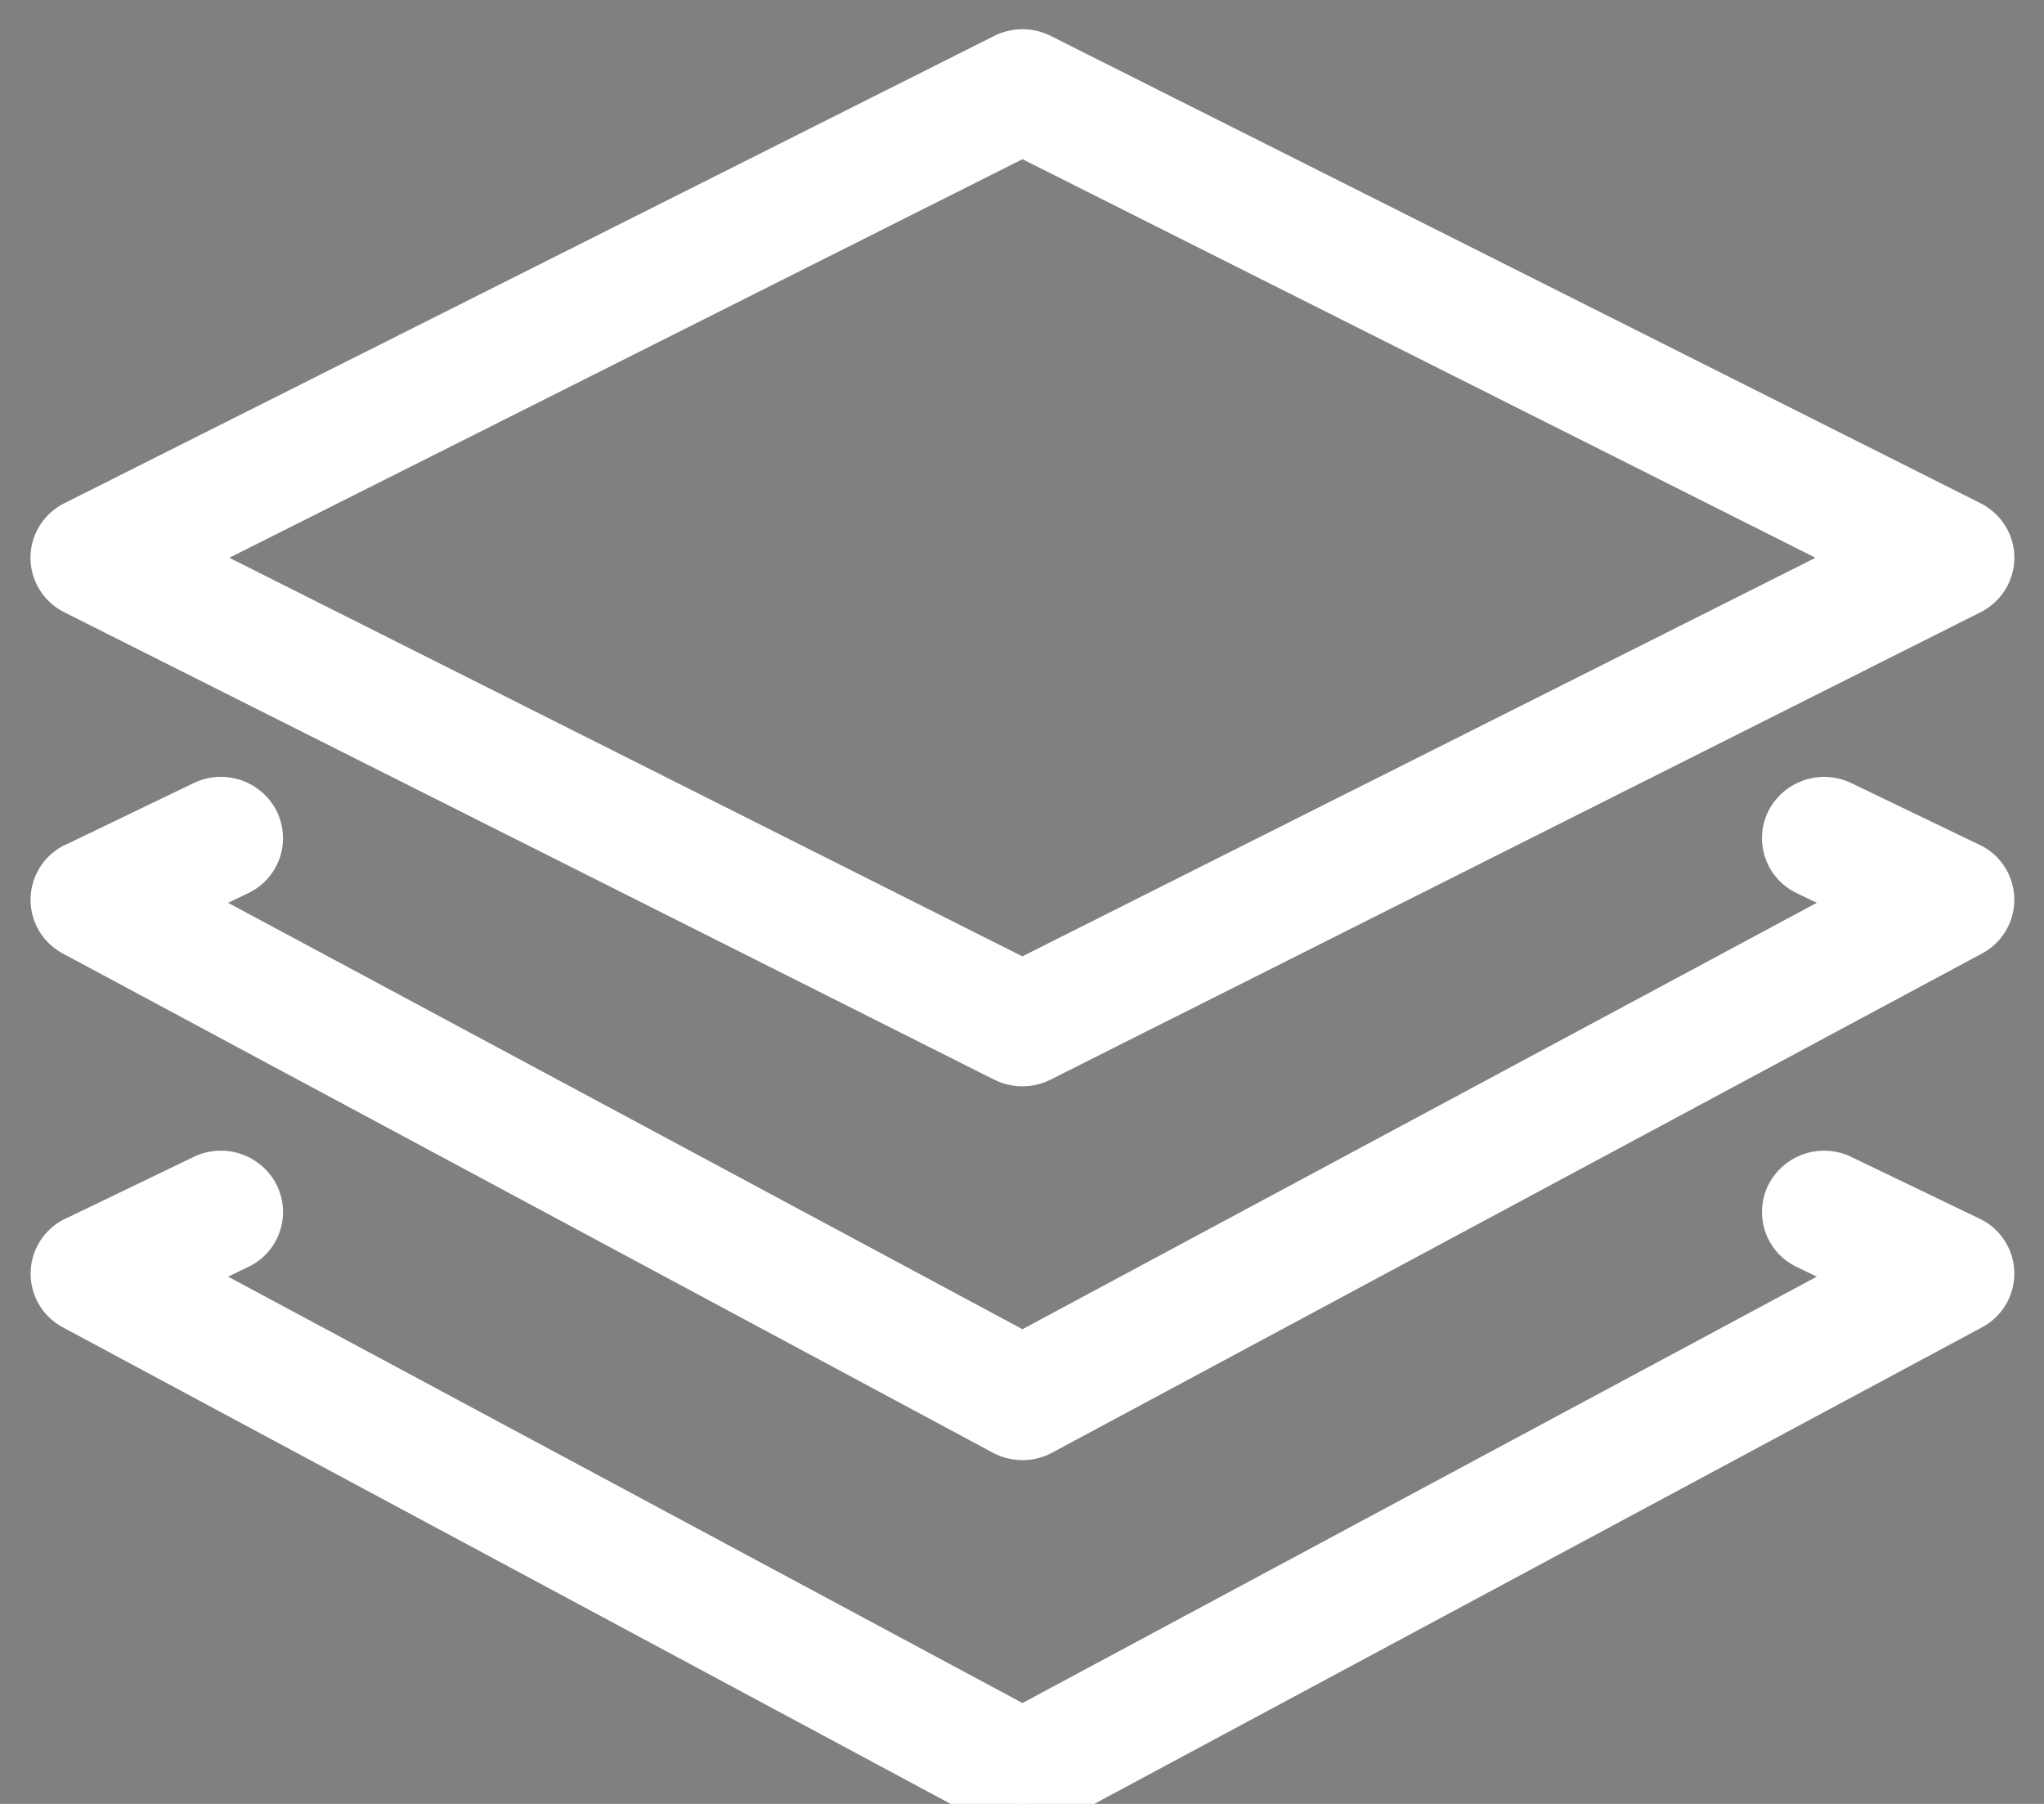 <svg xmlns="http://www.w3.org/2000/svg" width="34" height="30" viewBox="0 0 34 30"><rect x="0" y="0" width="34" height="30" fill="#808080" stroke="none"/><g><g><path fill="#1b1b1b" d="M17.006 17.566a.547.547 0 0 1-.245-.058L1.295 9.736a.517.517 0 0 1-.288-.46c0-.194.111-.371.288-.46l15.468-7.772a.55.55 0 0 1 .49 0l15.465 7.771c.178.09.289.267.289.46a.517.517 0 0 1-.289.461l-15.467 7.772a.547.547 0 0 1-.245.058zM2.702 9.276l14.304 7.188 14.307-7.188-14.305-7.188zm14.306 14.507a.547.547 0 0 1-.258-.065l-15.466-8.3a.512.512 0 0 1 .05-.931l2.104-1.013a.54.54 0 0 1 .715.235.512.512 0 0 1-.241.694l-1.22.587 14.316 7.683 14.316-7.683-1.22-.587a.512.512 0 0 1-.24-.694.542.542 0 0 1 .714-.235l2.12 1.02a.512.512 0 0 1 .034.923l-15.466 8.301a.547.547 0 0 1-.258.065zm0 6.217a.547.547 0 0 1-.258-.065l-15.466-8.3a.512.512 0 0 1 .05-.93l2.104-1.014a.54.54 0 0 1 .715.235.511.511 0 0 1-.241.694l-1.22.587 14.316 7.683 14.316-7.683-1.22-.587a.512.512 0 0 1-.24-.694.54.54 0 0 1 .714-.235l2.12 1.02a.512.512 0 0 1 .034.923l-15.466 8.301a.547.547 0 0 1-.258.065z"/><path fill="#fff" d="M17.006 17.566a.547.547 0 0 1-.245-.058L1.295 9.736a.517.517 0 0 1-.288-.46c0-.194.111-.371.288-.46l15.468-7.772a.55.55 0 0 1 .49 0l15.465 7.771c.178.09.289.267.289.46a.517.517 0 0 1-.289.461l-15.467 7.772a.547.547 0 0 1-.245.058zM2.702 9.276l14.304 7.188 14.307-7.188-14.305-7.188zm14.306 14.507a.547.547 0 0 1-.258-.065l-15.466-8.3a.512.512 0 0 1 .05-.931l2.104-1.013a.54.54 0 0 1 .715.235.512.512 0 0 1-.241.694l-1.22.587 14.316 7.683 14.316-7.683-1.22-.587a.512.512 0 0 1-.24-.694.542.542 0 0 1 .714-.235l2.12 1.02a.512.512 0 0 1 .034.923l-15.466 8.301a.547.547 0 0 1-.258.065zm0 6.217a.547.547 0 0 1-.258-.065l-15.466-8.3a.512.512 0 0 1 .05-.93l2.104-1.014a.54.54 0 0 1 .715.235.511.511 0 0 1-.241.694l-1.22.587 14.316 7.683 14.316-7.683-1.22-.587a.512.512 0 0 1-.24-.694.54.54 0 0 1 .714-.235l2.12 1.02a.512.512 0 0 1 .034.923l-15.466 8.301a.547.547 0 0 1-.258.065z"/><path fill="none" stroke="#fff" stroke-linecap="round" stroke-linejoin="round" stroke-miterlimit="20" d="M17.006 17.566a.547.547 0 0 1-.245-.058L1.295 9.736a.517.517 0 0 1-.288-.46c0-.194.111-.371.288-.46l15.468-7.772a.55.55 0 0 1 .49 0l15.465 7.771c.178.09.289.267.289.46a.517.517 0 0 1-.289.461l-15.467 7.772a.547.547 0 0 1-.245.058zM2.702 9.276l14.304 7.188 14.307-7.188-14.305-7.188zm14.306 14.507a.547.547 0 0 1-.258-.065l-15.466-8.3a.512.512 0 0 1 .05-.931l2.104-1.013a.54.54 0 0 1 .715.235.512.512 0 0 1-.241.694l-1.22.587 14.316 7.683 14.316-7.683-1.22-.587a.512.512 0 0 1-.24-.694.542.542 0 0 1 .714-.235l2.12 1.02a.512.512 0 0 1 .034.923l-15.466 8.301a.547.547 0 0 1-.258.065zm0 6.217a.547.547 0 0 1-.258-.065l-15.466-8.3a.512.512 0 0 1 .05-.93l2.104-1.014a.54.54 0 0 1 .715.235.511.511 0 0 1-.241.694l-1.22.587 14.316 7.683 14.316-7.683-1.22-.587a.512.512 0 0 1-.24-.694.54.54 0 0 1 .714-.235l2.12 1.02a.512.512 0 0 1 .034.923l-15.466 8.301a.547.547 0 0 1-.258.065z"/></g></g></svg>